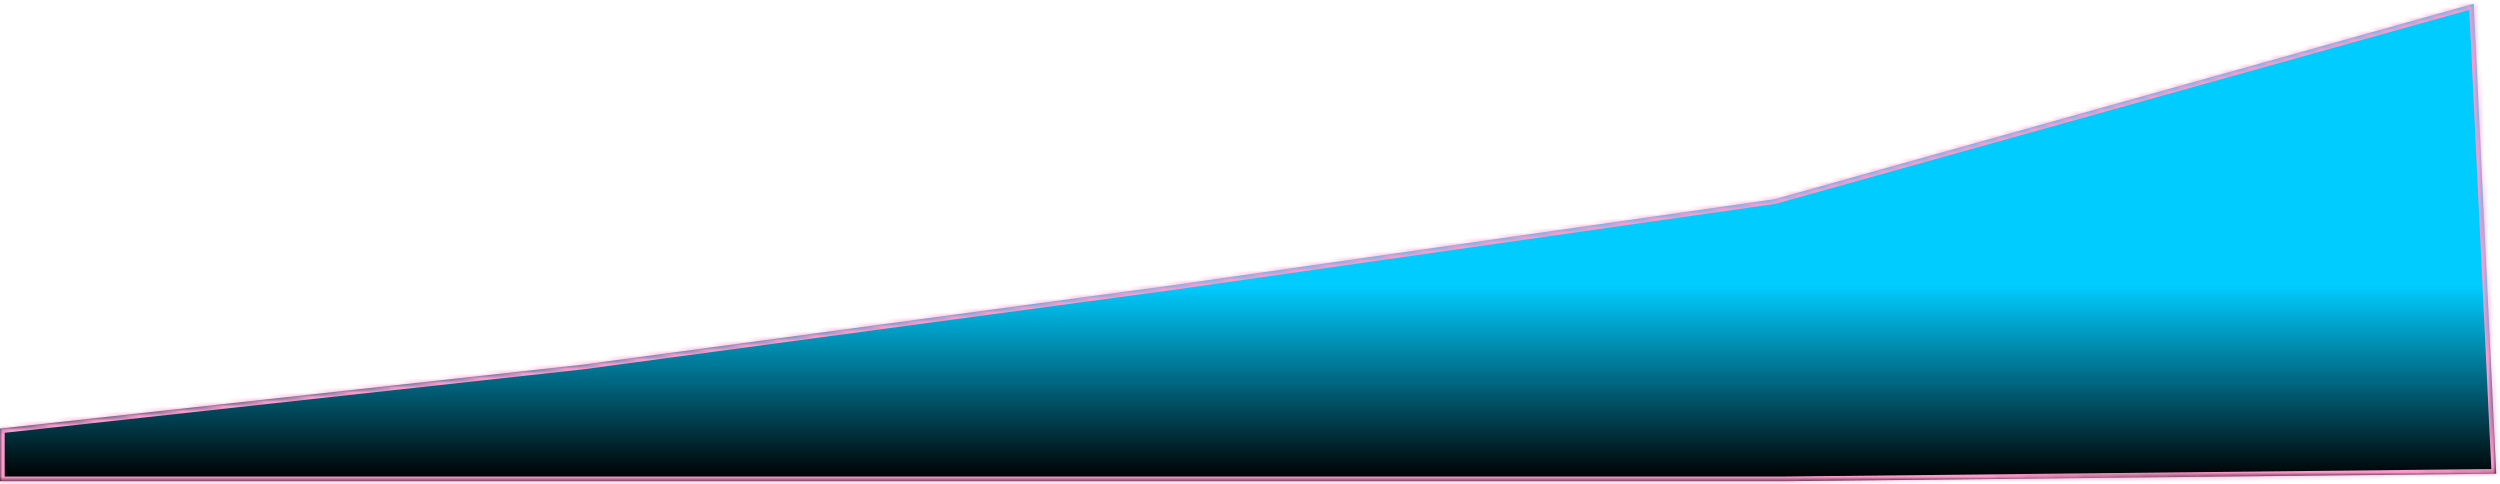 ﻿<?xml version="1.0" encoding="utf-8"?>
<svg version="1.1" xmlns:xlink="http://www.w3.org/1999/xlink" width="532px" height="103px" xmlns="http://www.w3.org/2000/svg">
  <defs>
    <linearGradient gradientUnits="userSpaceOnUse" x1="266" y1="0" x2="266" y2="103" id="LinearGradient14">
      <stop id="Stop15" stop-color="#00ccff" offset="0" />
      <stop id="Stop16" stop-color="#00ccff" offset="0.59" />
      <stop id="Stop17" stop-color="#000000" offset="0.99" />
      <stop id="Stop18" stop-color="#000000" offset="1" />
    </linearGradient>
    <mask fill="white" id="clip19">
      <path d="M 0 102.4  L 0 91.2  L 124 77.6  L 248.8 60.8  L 377.6 42.4  L 526.4 0.8  L 531.2 100.8  L 380 102.4  L 248.8 102.4  L 127.2 102.4  L 0 102.4  Z " fill-rule="evenodd" />
    </mask>
  </defs>
  <g transform="matrix(1 0 0 1 1601 1288 )">
    <path d="M 0 102.4  L 0 91.2  L 124 77.6  L 248.8 60.8  L 377.6 42.4  L 526.4 0.8  L 531.2 100.8  L 380 102.4  L 248.8 102.4  L 127.2 102.4  L 0 102.4  Z " fill-rule="nonzero" fill="url(#LinearGradient14)" stroke="none" transform="matrix(1 0 0 1 -1601 -1288 )" />
    <path d="M 0 102.4  L 0 91.2  L 124 77.6  L 248.8 60.8  L 377.6 42.4  L 526.4 0.8  L 531.2 100.8  L 380 102.4  L 248.8 102.4  L 127.2 102.4  L 0 102.4  Z " stroke-width="2" stroke="#ff99cc" fill="none" transform="matrix(1 0 0 1 -1601 -1288 )" mask="url(#clip19)" />
  </g>
</svg>